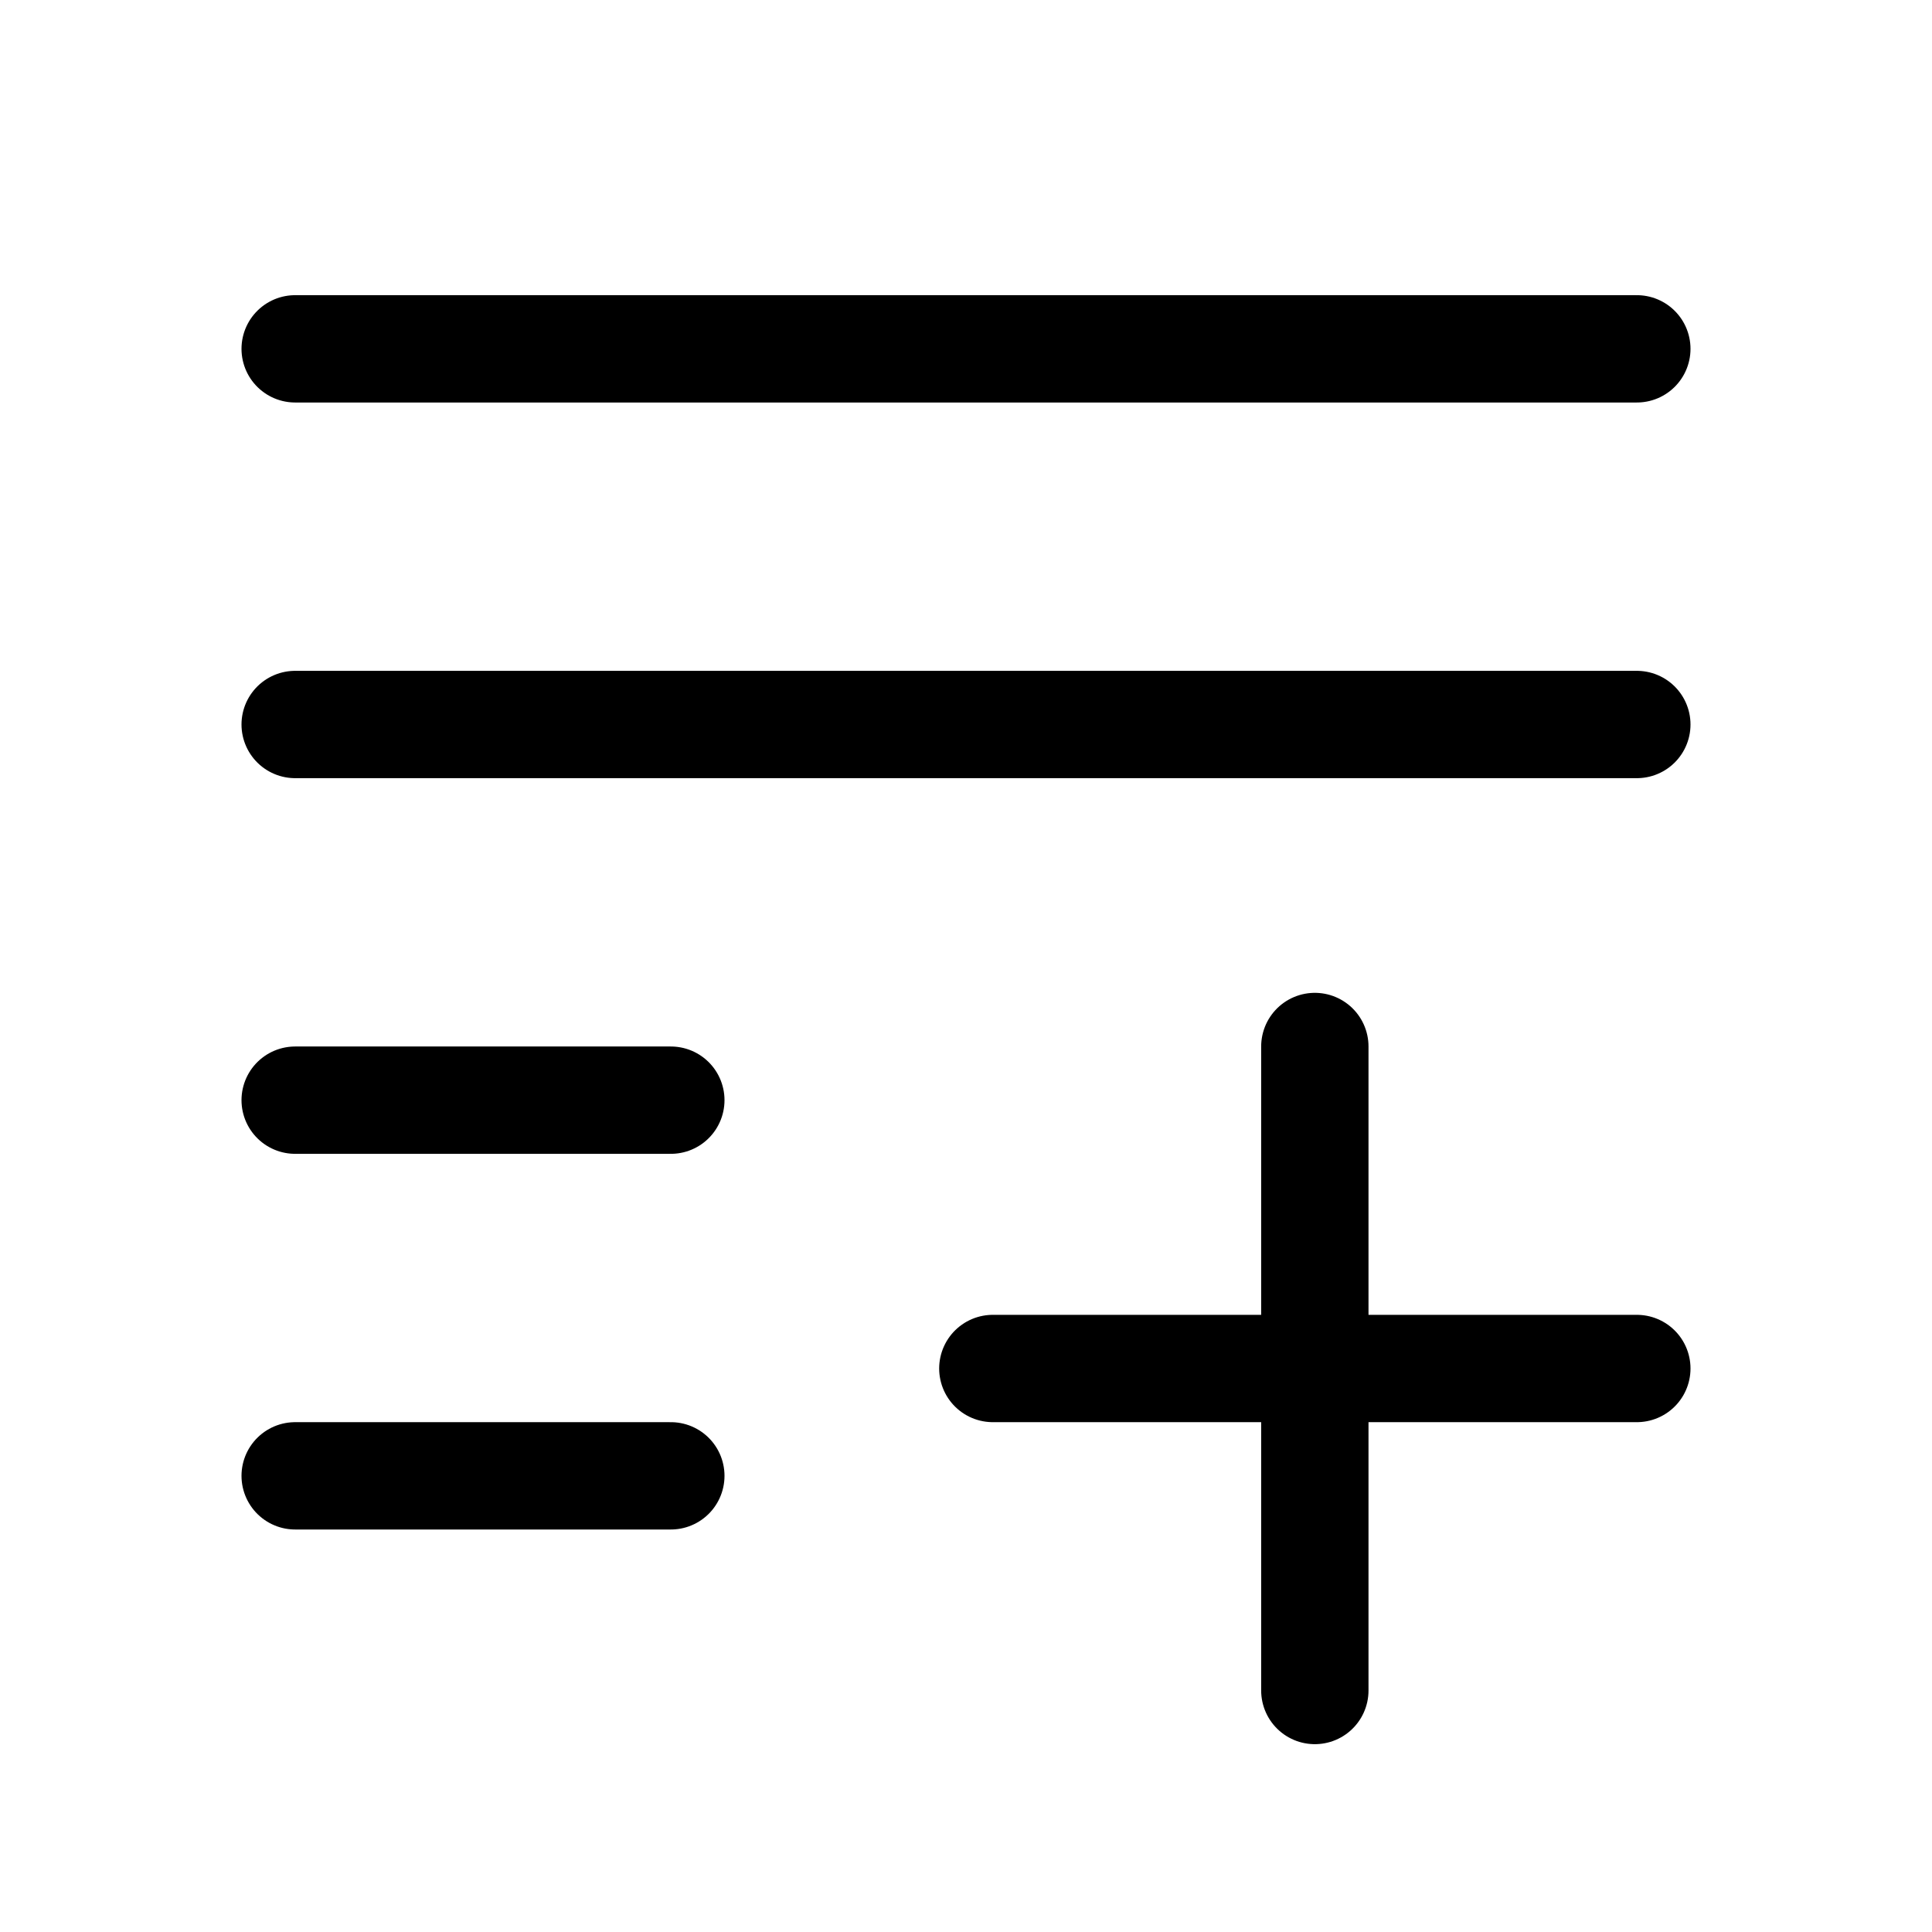 <svg xmlns="http://www.w3.org/2000/svg" height="18" width="18" viewBox="0 0 18 18"><title>paragraph add</title><g fill="none" stroke="currentColor" class="nc-icon-wrapper"><line x1="12.25" y1="9.75" x2="12.25" y2="15.75" stroke-linecap="round" stroke-linejoin="round" stroke="currentColor"></line><line x1="15.25" y1="12.75" x2="9.25" y2="12.75" stroke-linecap="round" stroke-linejoin="round" stroke="currentColor"></line><line x1="2.75" y1="13.75" x2="6.25" y2="13.75" stroke-linecap="round" stroke-linejoin="round"></line><line x1="2.75" y1="10.25" x2="6.25" y2="10.25" stroke-linecap="round" stroke-linejoin="round"></line><line x1="2.75" y1="6.75" x2="15.25" y2="6.75" stroke-linecap="round" stroke-linejoin="round"></line><line x1="2.75" y1="3.25" x2="15.25" y2="3.25" stroke-linecap="round" stroke-linejoin="round"></line></g></svg>
